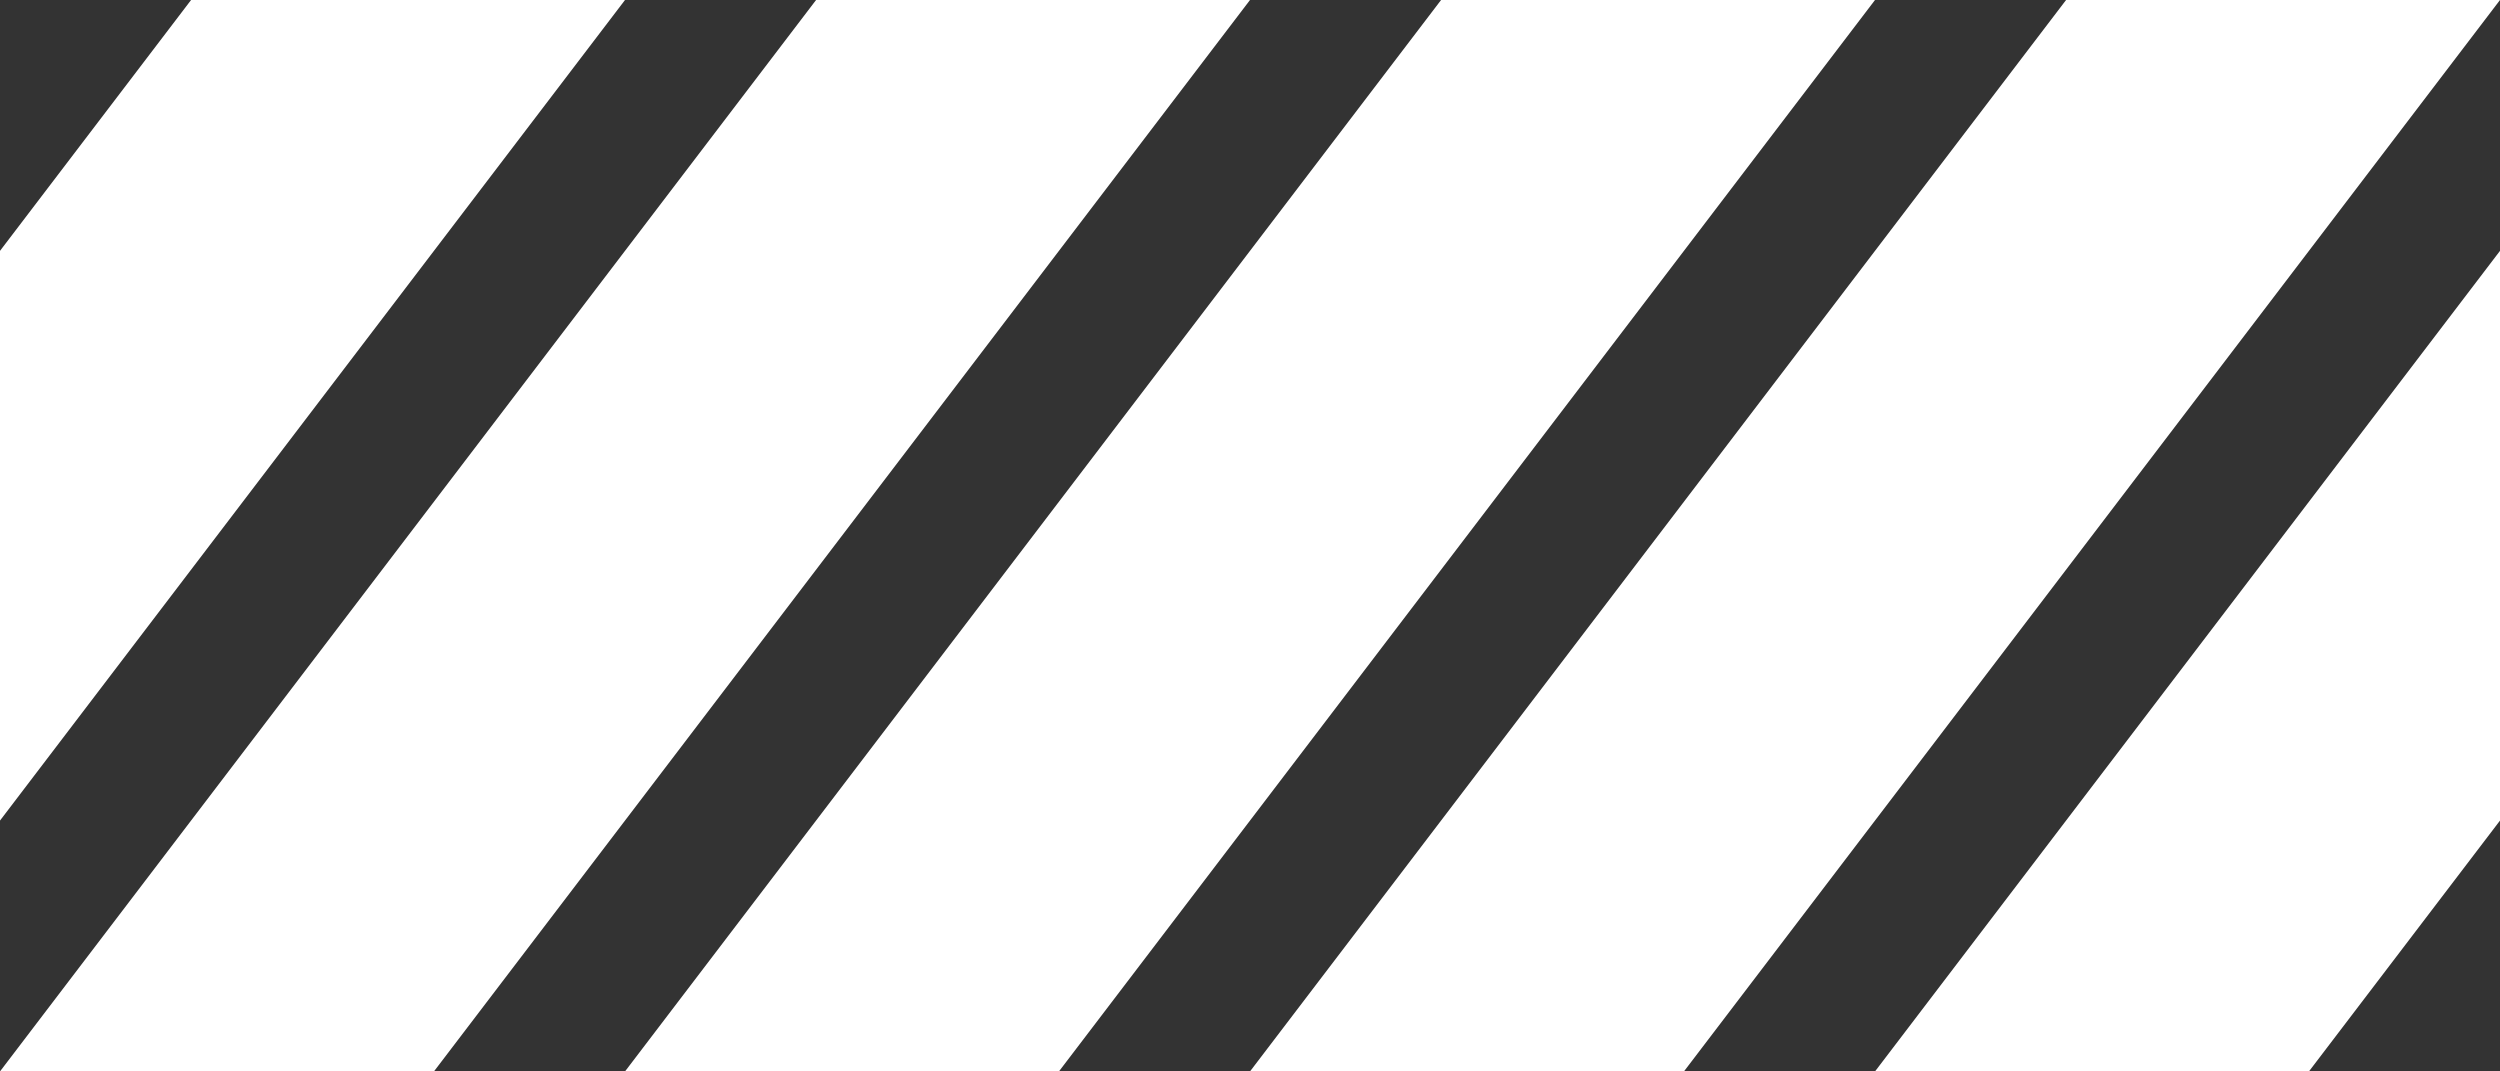 <?xml version="1.0" encoding="UTF-8"?>
<svg width="56px" height="24px" viewBox="0 0 56 24" version="1.1" xmlns="http://www.w3.org/2000/svg" xmlns:xlink="http://www.w3.org/1999/xlink">
    <rect x="0" y="0" width="56" height="24" fill="#333333" stroke="none"/>
    <!-- Generator: Sketch 61.2 (89653) - https://sketch.com -->
    <title>Artboard</title>
    <desc>Created with Sketch.</desc>
    <g id="Artboard" stroke="none" stroke-width="1" fill="none" fill-rule="evenodd">
        <polygon id="Rectangle" fill="#FFFFFF" points="18.28 0 28 0 9.72 24 0 24"></polygon>
        <polygon id="Rectangle" fill="#FFFFFF" points="46.28 0 56 0 37.72 24 28 24"></polygon>
        <polygon id="Rectangle" fill="#FFFFFF" points="60.28 0 70 0 51.72 24 42 24"></polygon>
        <polygon id="Rectangle" fill="#FFFFFF" points="32.28 0 42 0 23.72 24 14 24"></polygon>
        <polygon id="Rectangle" fill="#FFFFFF" points="4.28 0 14 0 -4.28 24 -14 24"></polygon>
    </g>
</svg>